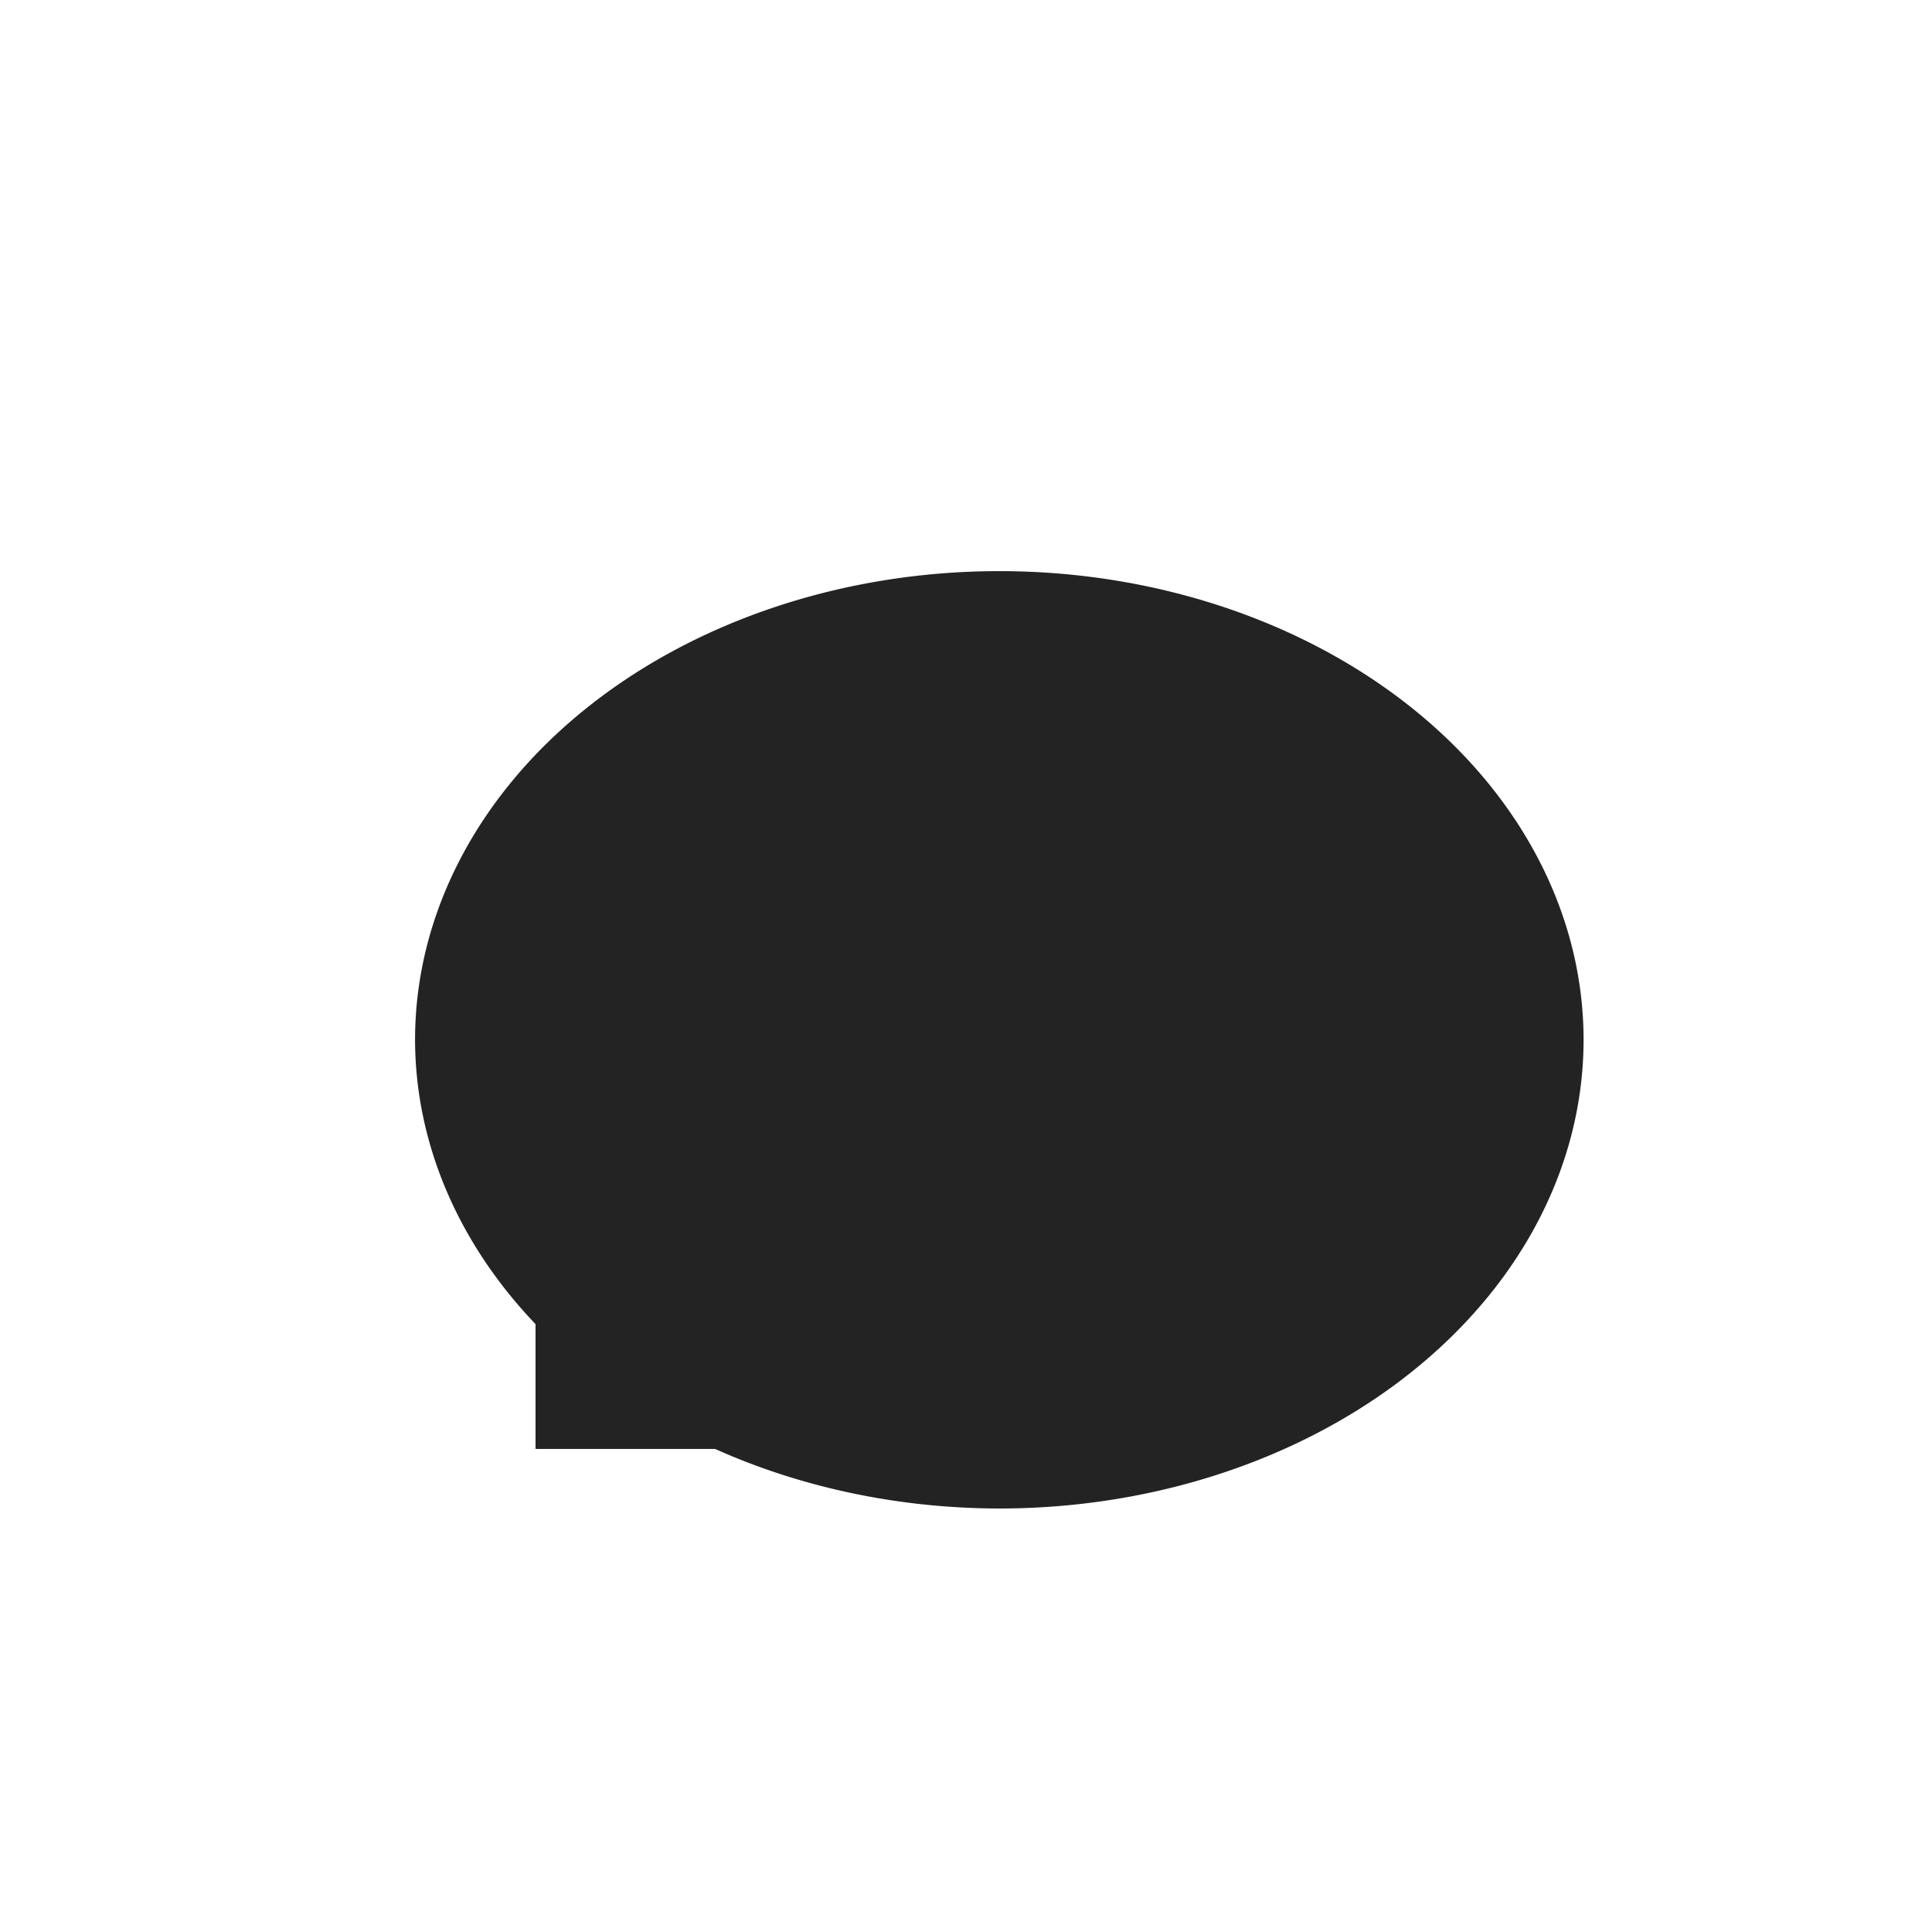 <?xml version="1.0" encoding="UTF-8" standalone="no"?>
<!-- Created with Inkscape (http://www.inkscape.org/) -->

<svg
   xmlns:dc="http://purl.org/dc/elements/1.1/"
   xmlns:cc="http://creativecommons.org/ns#"
   xmlns:rdf="http://www.w3.org/1999/02/22-rdf-syntax-ns#"
   xmlns:svg="http://www.w3.org/2000/svg"
   xmlns="http://www.w3.org/2000/svg"
   xmlns:sodipodi="http://sodipodi.sourceforge.net/DTD/sodipodi-0.dtd"
   xmlns:inkscape="http://www.inkscape.org/namespaces/inkscape"
   width="32"
   height="32"
   viewBox="0 0 8.467 8.467"
   version="1.1"
   id="svg821"
   inkscape:version="0.92.4 (unknown)"
   sodipodi:docname="chat.svg">
  <defs
     id="defs815" />
  <sodipodi:namedview
     id="base"
     pagecolor="#ffffff"
     bordercolor="#666666"
     borderopacity="1.0"
     inkscape:pageopacity="0.0"
     inkscape:pageshadow="2"
     inkscape:zoom="14.107713"
     inkscape:cx="13.820194"
     inkscape:cy="15.76699"
     inkscape:document-units="mm"
     inkscape:current-layer="layer1"
     showgrid="false"
     units="px"
     inkscape:window-width="1366"
     inkscape:window-height="703"
     inkscape:window-x="0"
     inkscape:window-y="0"
     inkscape:window-maximized="1" />
  <g
     inkscape:label="Ebene 1"
     inkscape:groupmode="layer"
     id="layer1"
     transform="translate(0,-288.533)">
    <path
       style="opacity:0.98;fill:#1a1a1a;fill-opacity:0.98;stroke:none;stroke-width:0.407;stroke-miterlimit:4;stroke-dasharray:none;stroke-opacity:1"
       d="m 4.379,291.036 a 2.56,2.054 0 0 0 -2.56,2.054 2.56,2.054 0 0 0 0.528,1.246 v 0.547 h 0.787 a 2.56,2.054 0 0 0 1.246,0.261 2.56,2.054 0 0 0 2.56,-2.054 2.56,2.054 0 0 0 -2.56,-2.054 z"
       id="path1449"
       inkscape:connector-curvature="0" />
  </g>
</svg>
